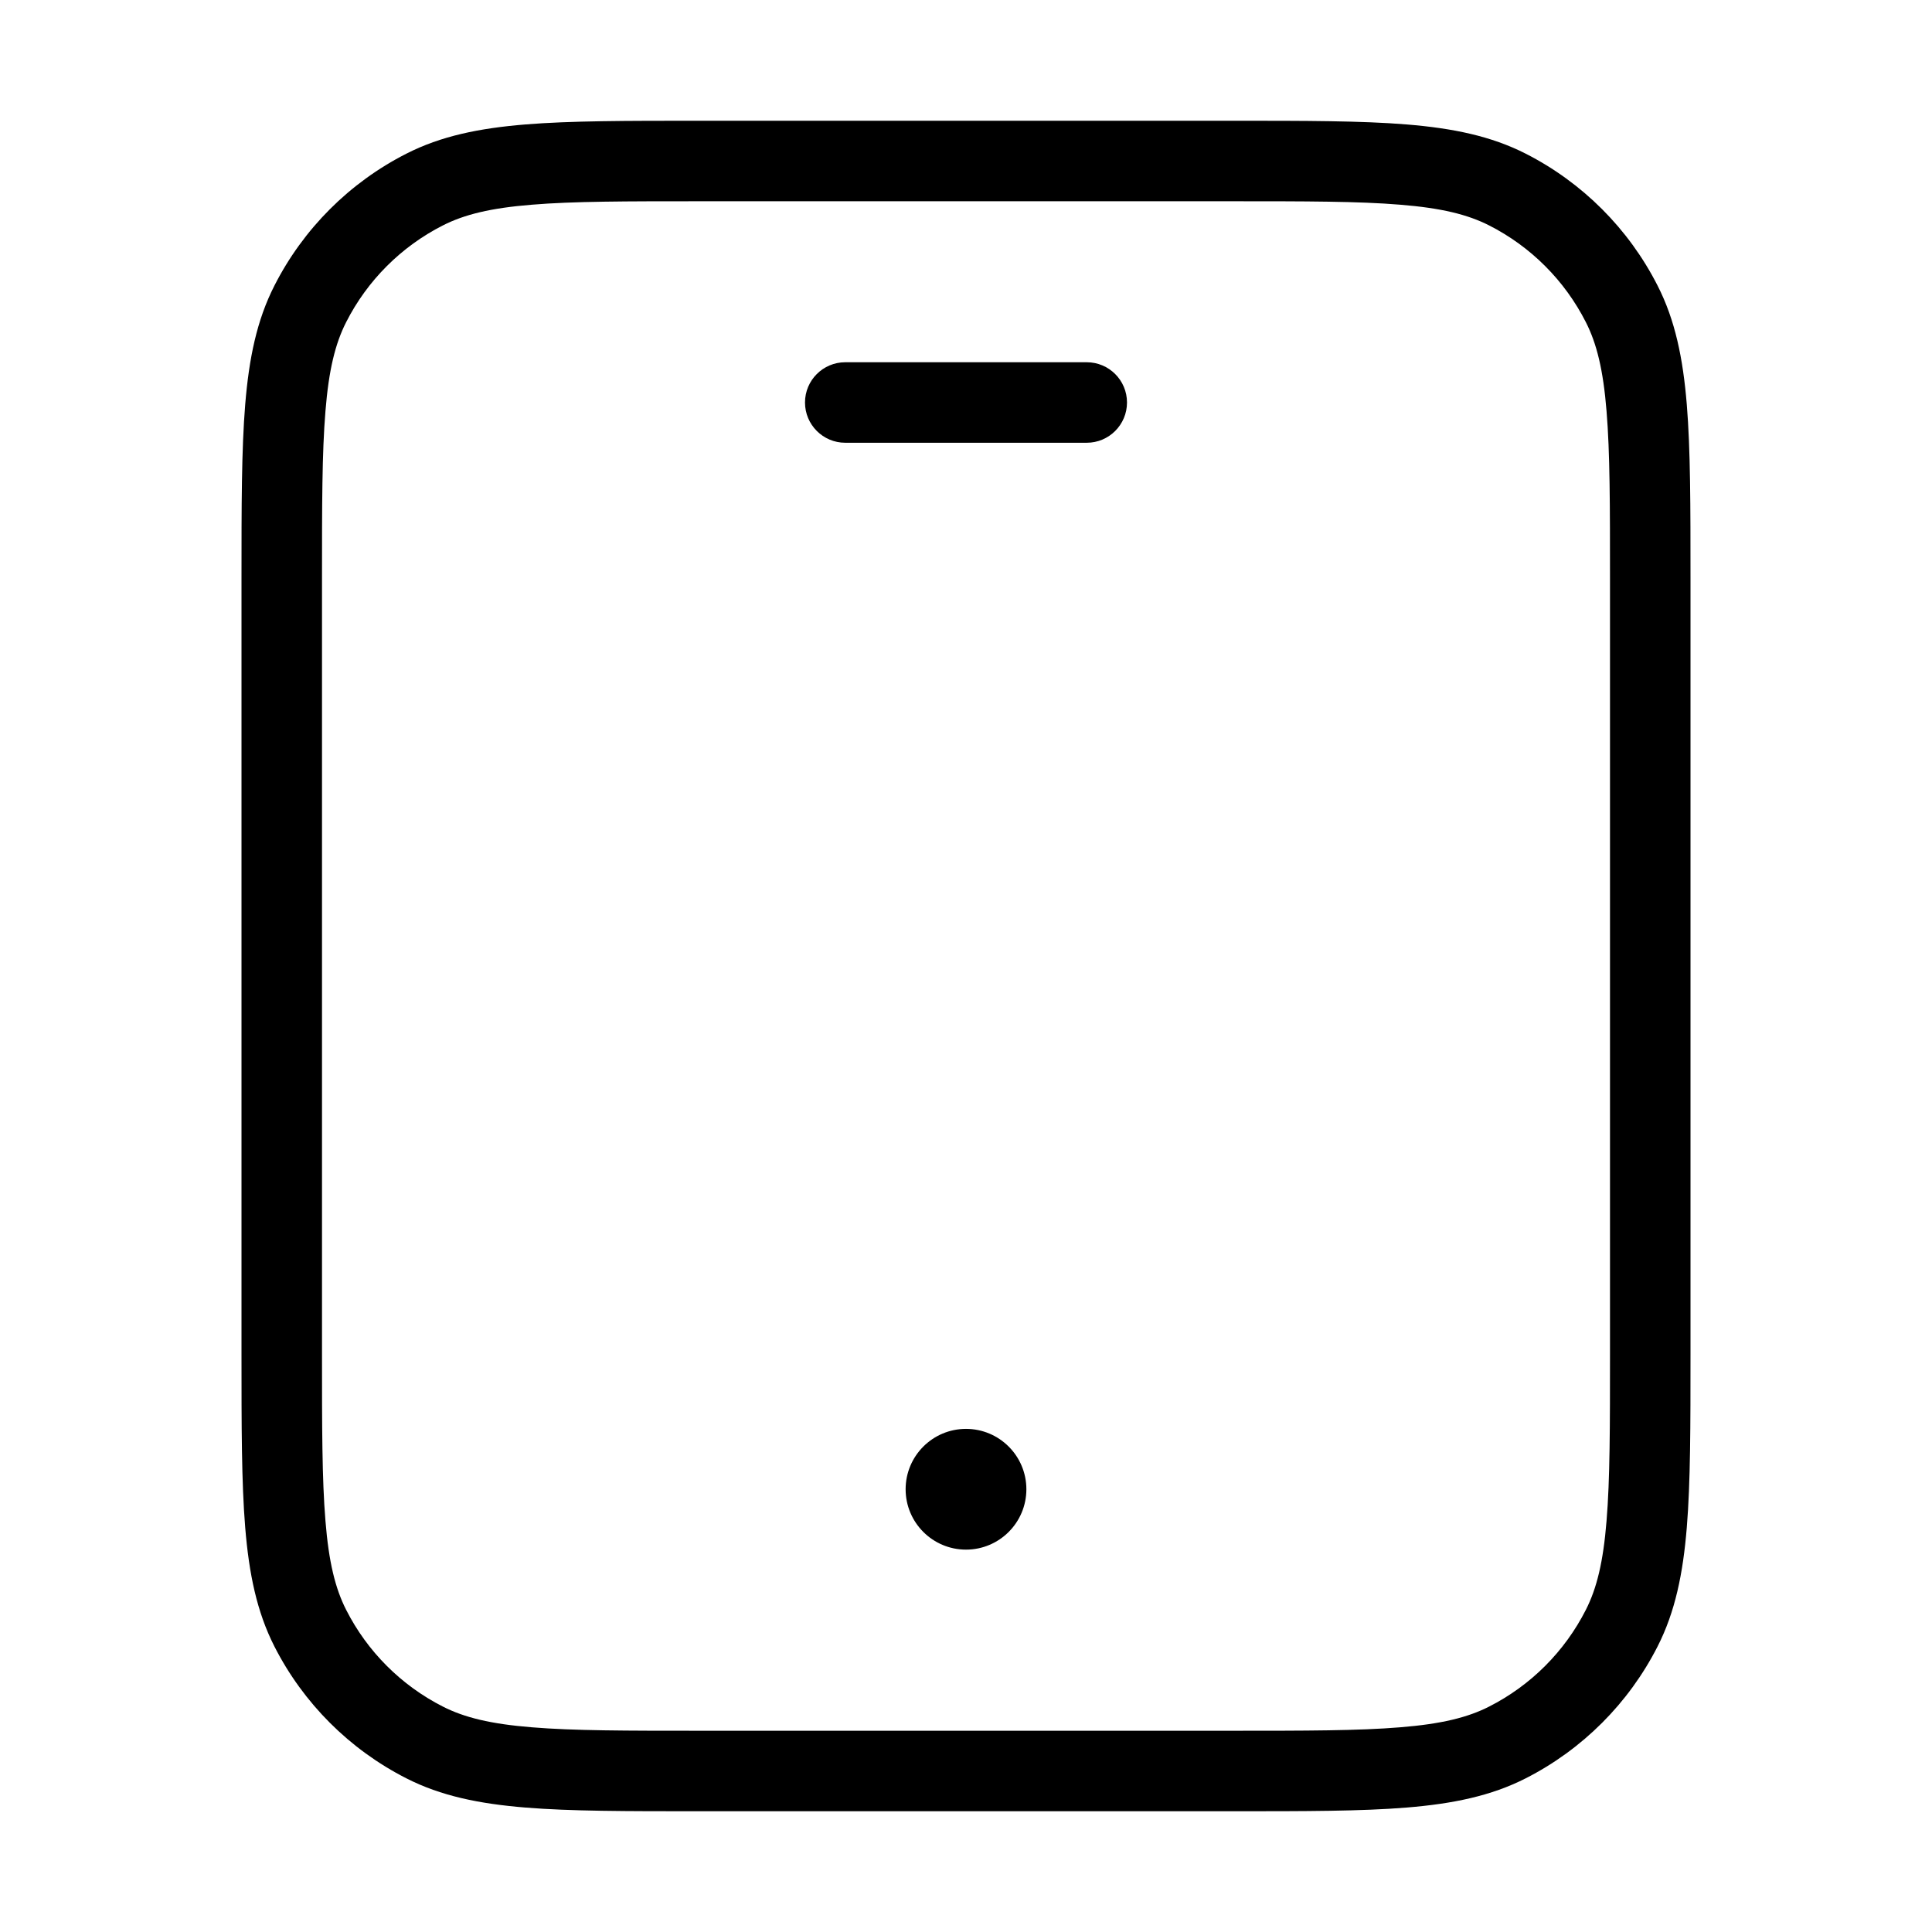 <svg width="24" height="24" viewBox="0 0 24 24" fill="none" xmlns="http://www.w3.org/2000/svg">
<path d="M11.25 18.5C11.25 18.086 11.586 17.75 12 17.75C12.414 17.75 12.75 18.086 12.75 18.5C12.75 18.914 12.414 19.25 12 19.25C11.586 19.25 11.25 18.914 11.25 18.5Z" fill="#000"/>
<path d="M10.5 4.5C10.224 4.5 10 4.724 10 5C10 5.276 10.224 5.5 10.5 5.5H13.5C13.776 5.5 14 5.276 14 5C14 4.724 13.776 4.5 13.5 4.5H10.5Z" fill="#000"/>
<path fill-rule="evenodd" clip-rule="evenodd" d="M8.678 1.5H15.322C16.213 1.5 16.913 1.5 17.475 1.546C18.048 1.593 18.523 1.69 18.953 1.909C19.658 2.268 20.232 2.842 20.591 3.548C20.81 3.977 20.907 4.452 20.954 5.025C21 5.587 21 6.286 21 7.178V16.822C21 17.713 21 18.413 20.954 18.975C20.907 19.548 20.81 20.023 20.591 20.453C20.232 21.158 19.658 21.732 18.953 22.091C18.523 22.31 18.048 22.407 17.475 22.454C16.913 22.5 16.213 22.5 15.322 22.5H8.678C7.786 22.5 7.087 22.5 6.525 22.454C5.952 22.407 5.477 22.31 5.048 22.091C4.342 21.732 3.768 21.158 3.409 20.453C3.19 20.023 3.093 19.548 3.046 18.975C3 18.413 3 17.713 3 16.822V7.178C3 6.286 3 5.587 3.046 5.025C3.093 4.452 3.19 3.977 3.409 3.548C3.768 2.842 4.342 2.268 5.048 1.909C5.477 1.69 5.952 1.593 6.525 1.546C7.087 1.5 7.786 1.5 8.678 1.5ZM6.606 2.543C6.095 2.584 5.767 2.665 5.502 2.8C4.984 3.063 4.563 3.484 4.3 4.002C4.165 4.267 4.084 4.595 4.043 5.106C4 5.623 4 6.282 4 7.2V16.8C4 17.718 4 18.377 4.043 18.894C4.084 19.405 4.165 19.733 4.3 19.998C4.563 20.516 4.984 20.937 5.502 21.2C5.767 21.335 6.095 21.416 6.606 21.457C7.123 21.5 7.782 21.5 8.7 21.5H15.3C16.218 21.5 16.877 21.5 17.394 21.457C17.905 21.416 18.233 21.335 18.498 21.2C19.016 20.937 19.437 20.516 19.7 19.998C19.835 19.733 19.916 19.405 19.957 18.894C20 18.377 20 17.718 20 16.8V7.2C20 6.282 20 5.623 19.957 5.106C19.916 4.595 19.835 4.267 19.7 4.002C19.437 3.484 19.016 3.063 18.498 2.8C18.233 2.665 17.905 2.584 17.394 2.543C16.877 2.5 16.218 2.5 15.3 2.5H8.7C7.782 2.5 7.123 2.5 6.606 2.543Z" fill="#000"/>
</svg>
